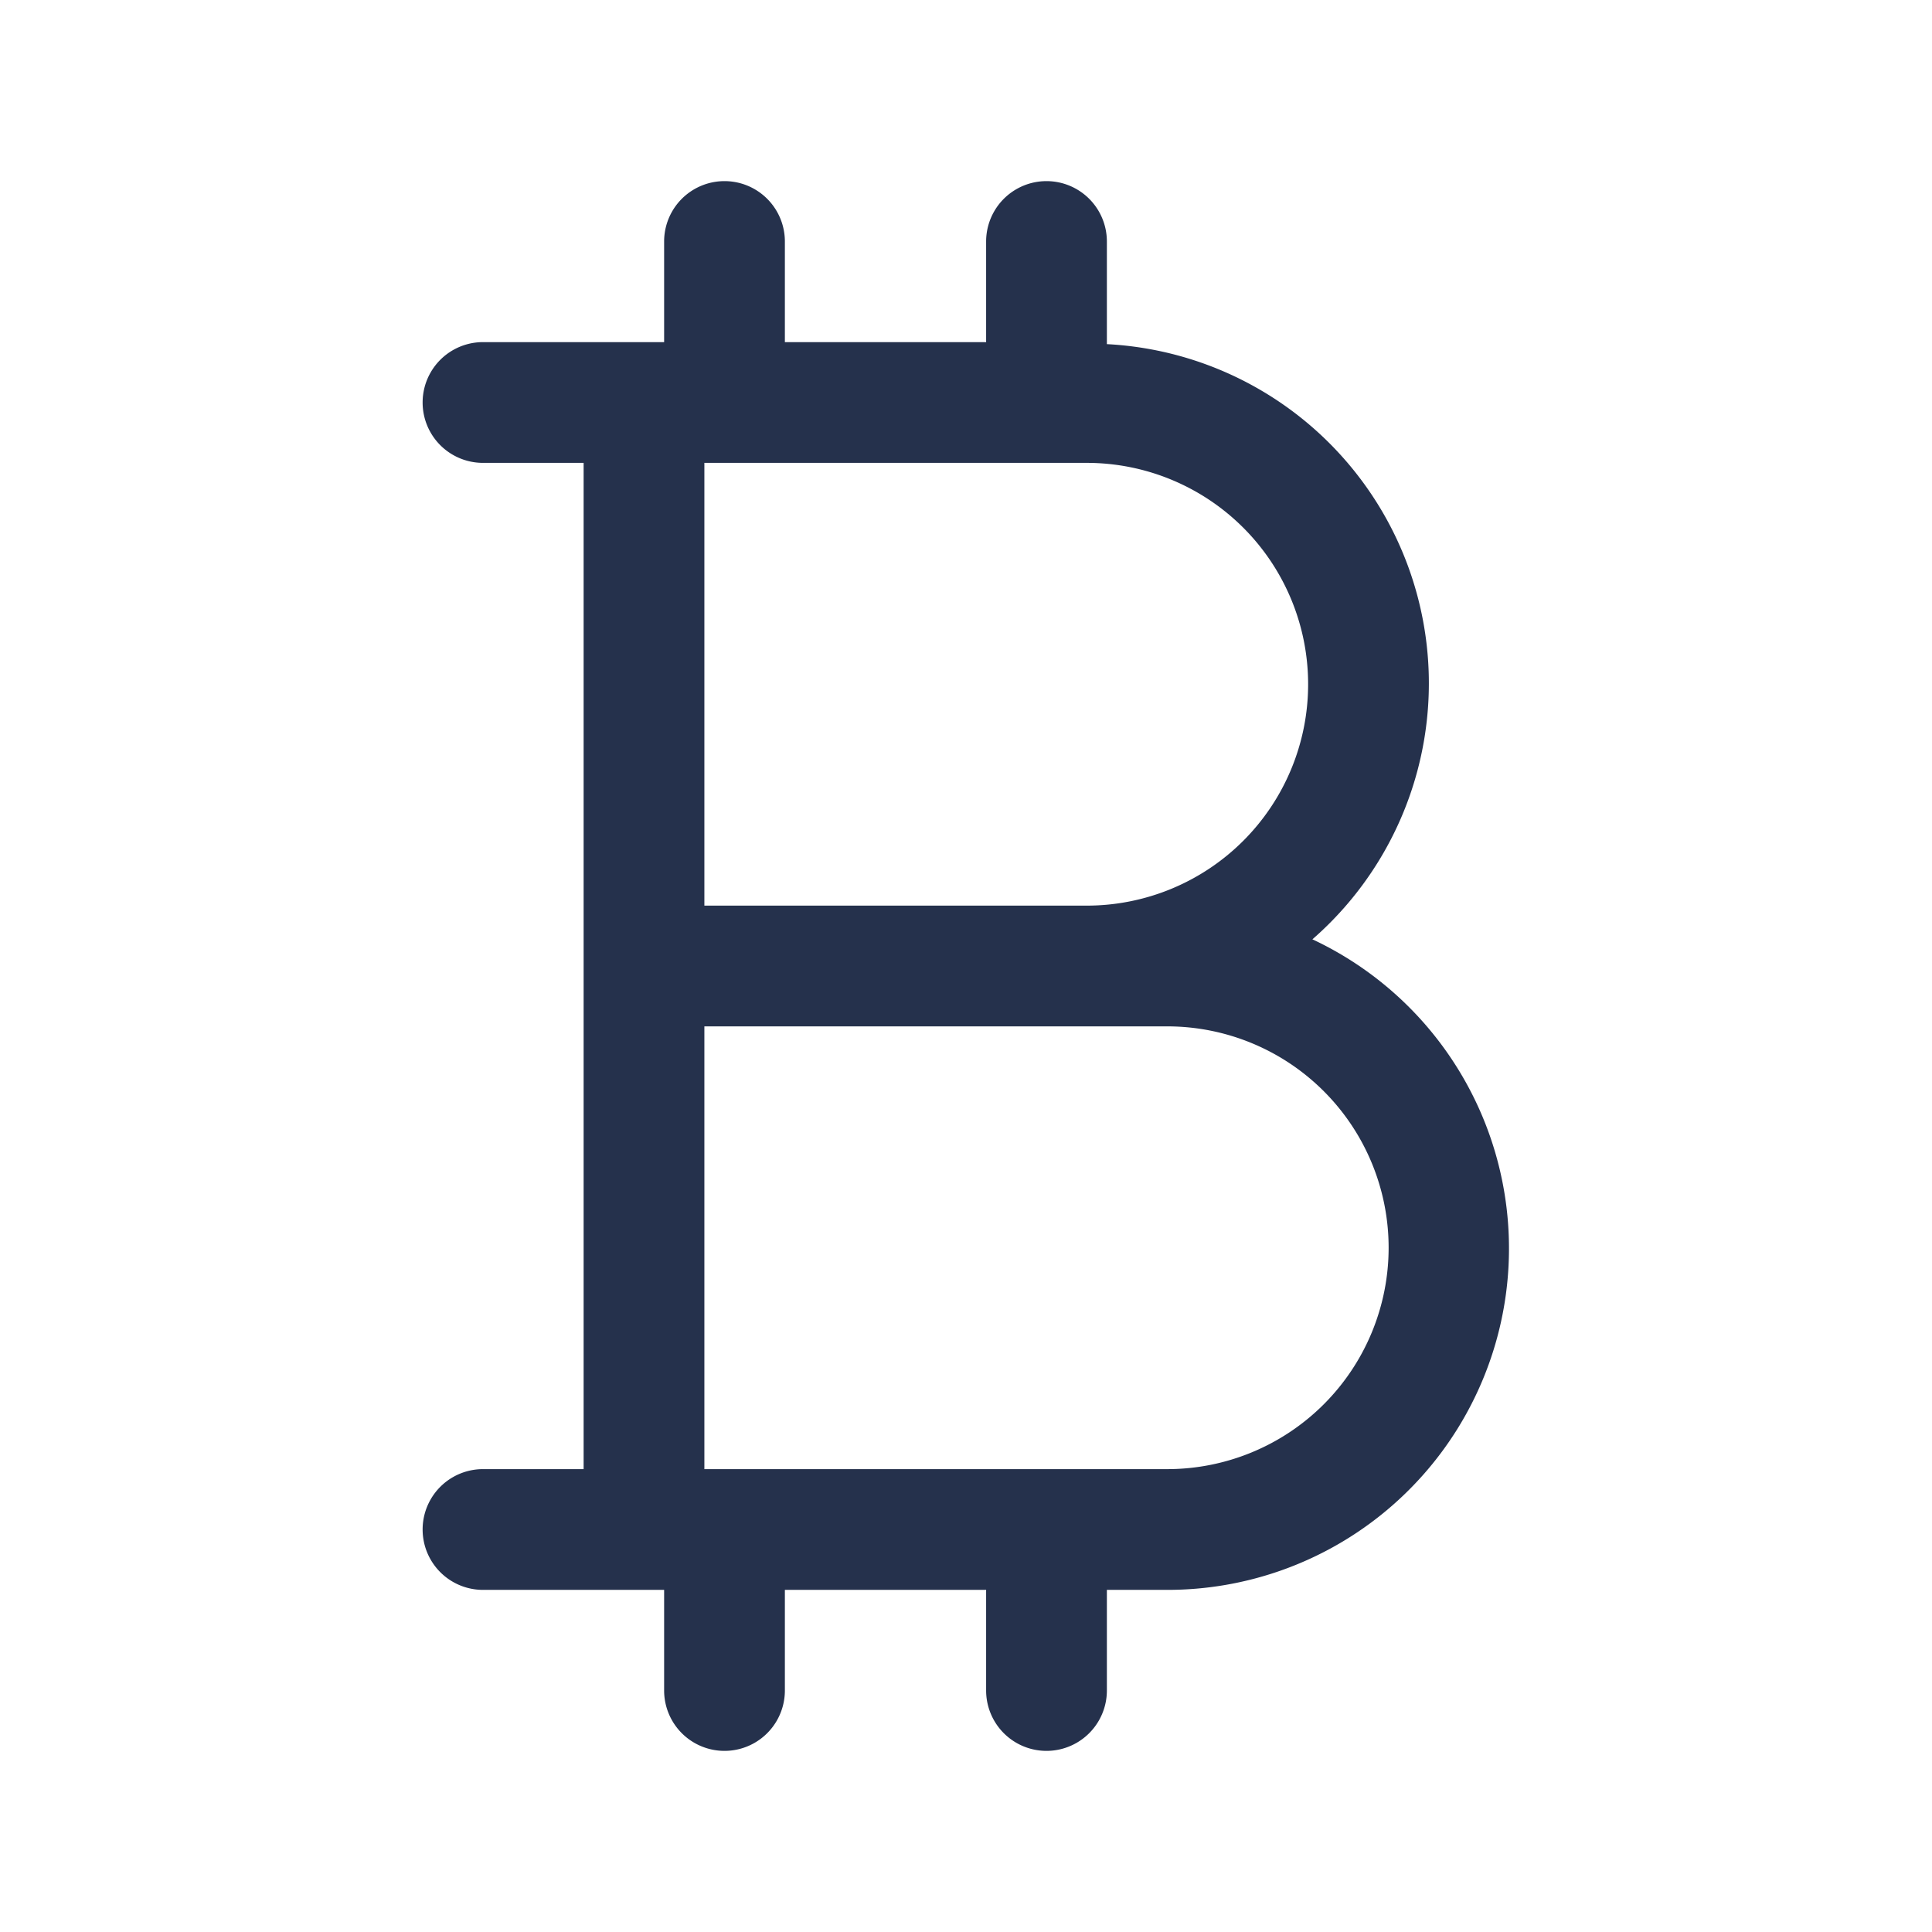 <svg id="Layer" xmlns="http://www.w3.org/2000/svg" viewBox="0 0 24 24"><defs><style>.cls-1{fill:#25314c;}</style></defs><path id="bitcoin" class="cls-1" d="M16.305,11.667A4.219,4.219,0,0,0,13.75,4.275V3a.75.75,0,0,0-1.5,0V4.25H9.75V3a.75.75,0,0,0-1.5,0V4.25H6a.75.75,0,0,0,0,1.5H7.25v12.5H6a.75.75,0,0,0,0,1.5H8.25V21a.75.75,0,0,0,1.5,0V19.75h2.5V21a.75.75,0,0,0,1.5,0V19.75h.75a4.241,4.241,0,0,0,1.8-8.083ZM13.5,5.75a2.75,2.75,0,0,1,0,5.5H8.75V5.75Zm1,12.5H8.75v-5.5H14.5a2.75,2.75,0,0,1,0,5.5Z"/></svg>